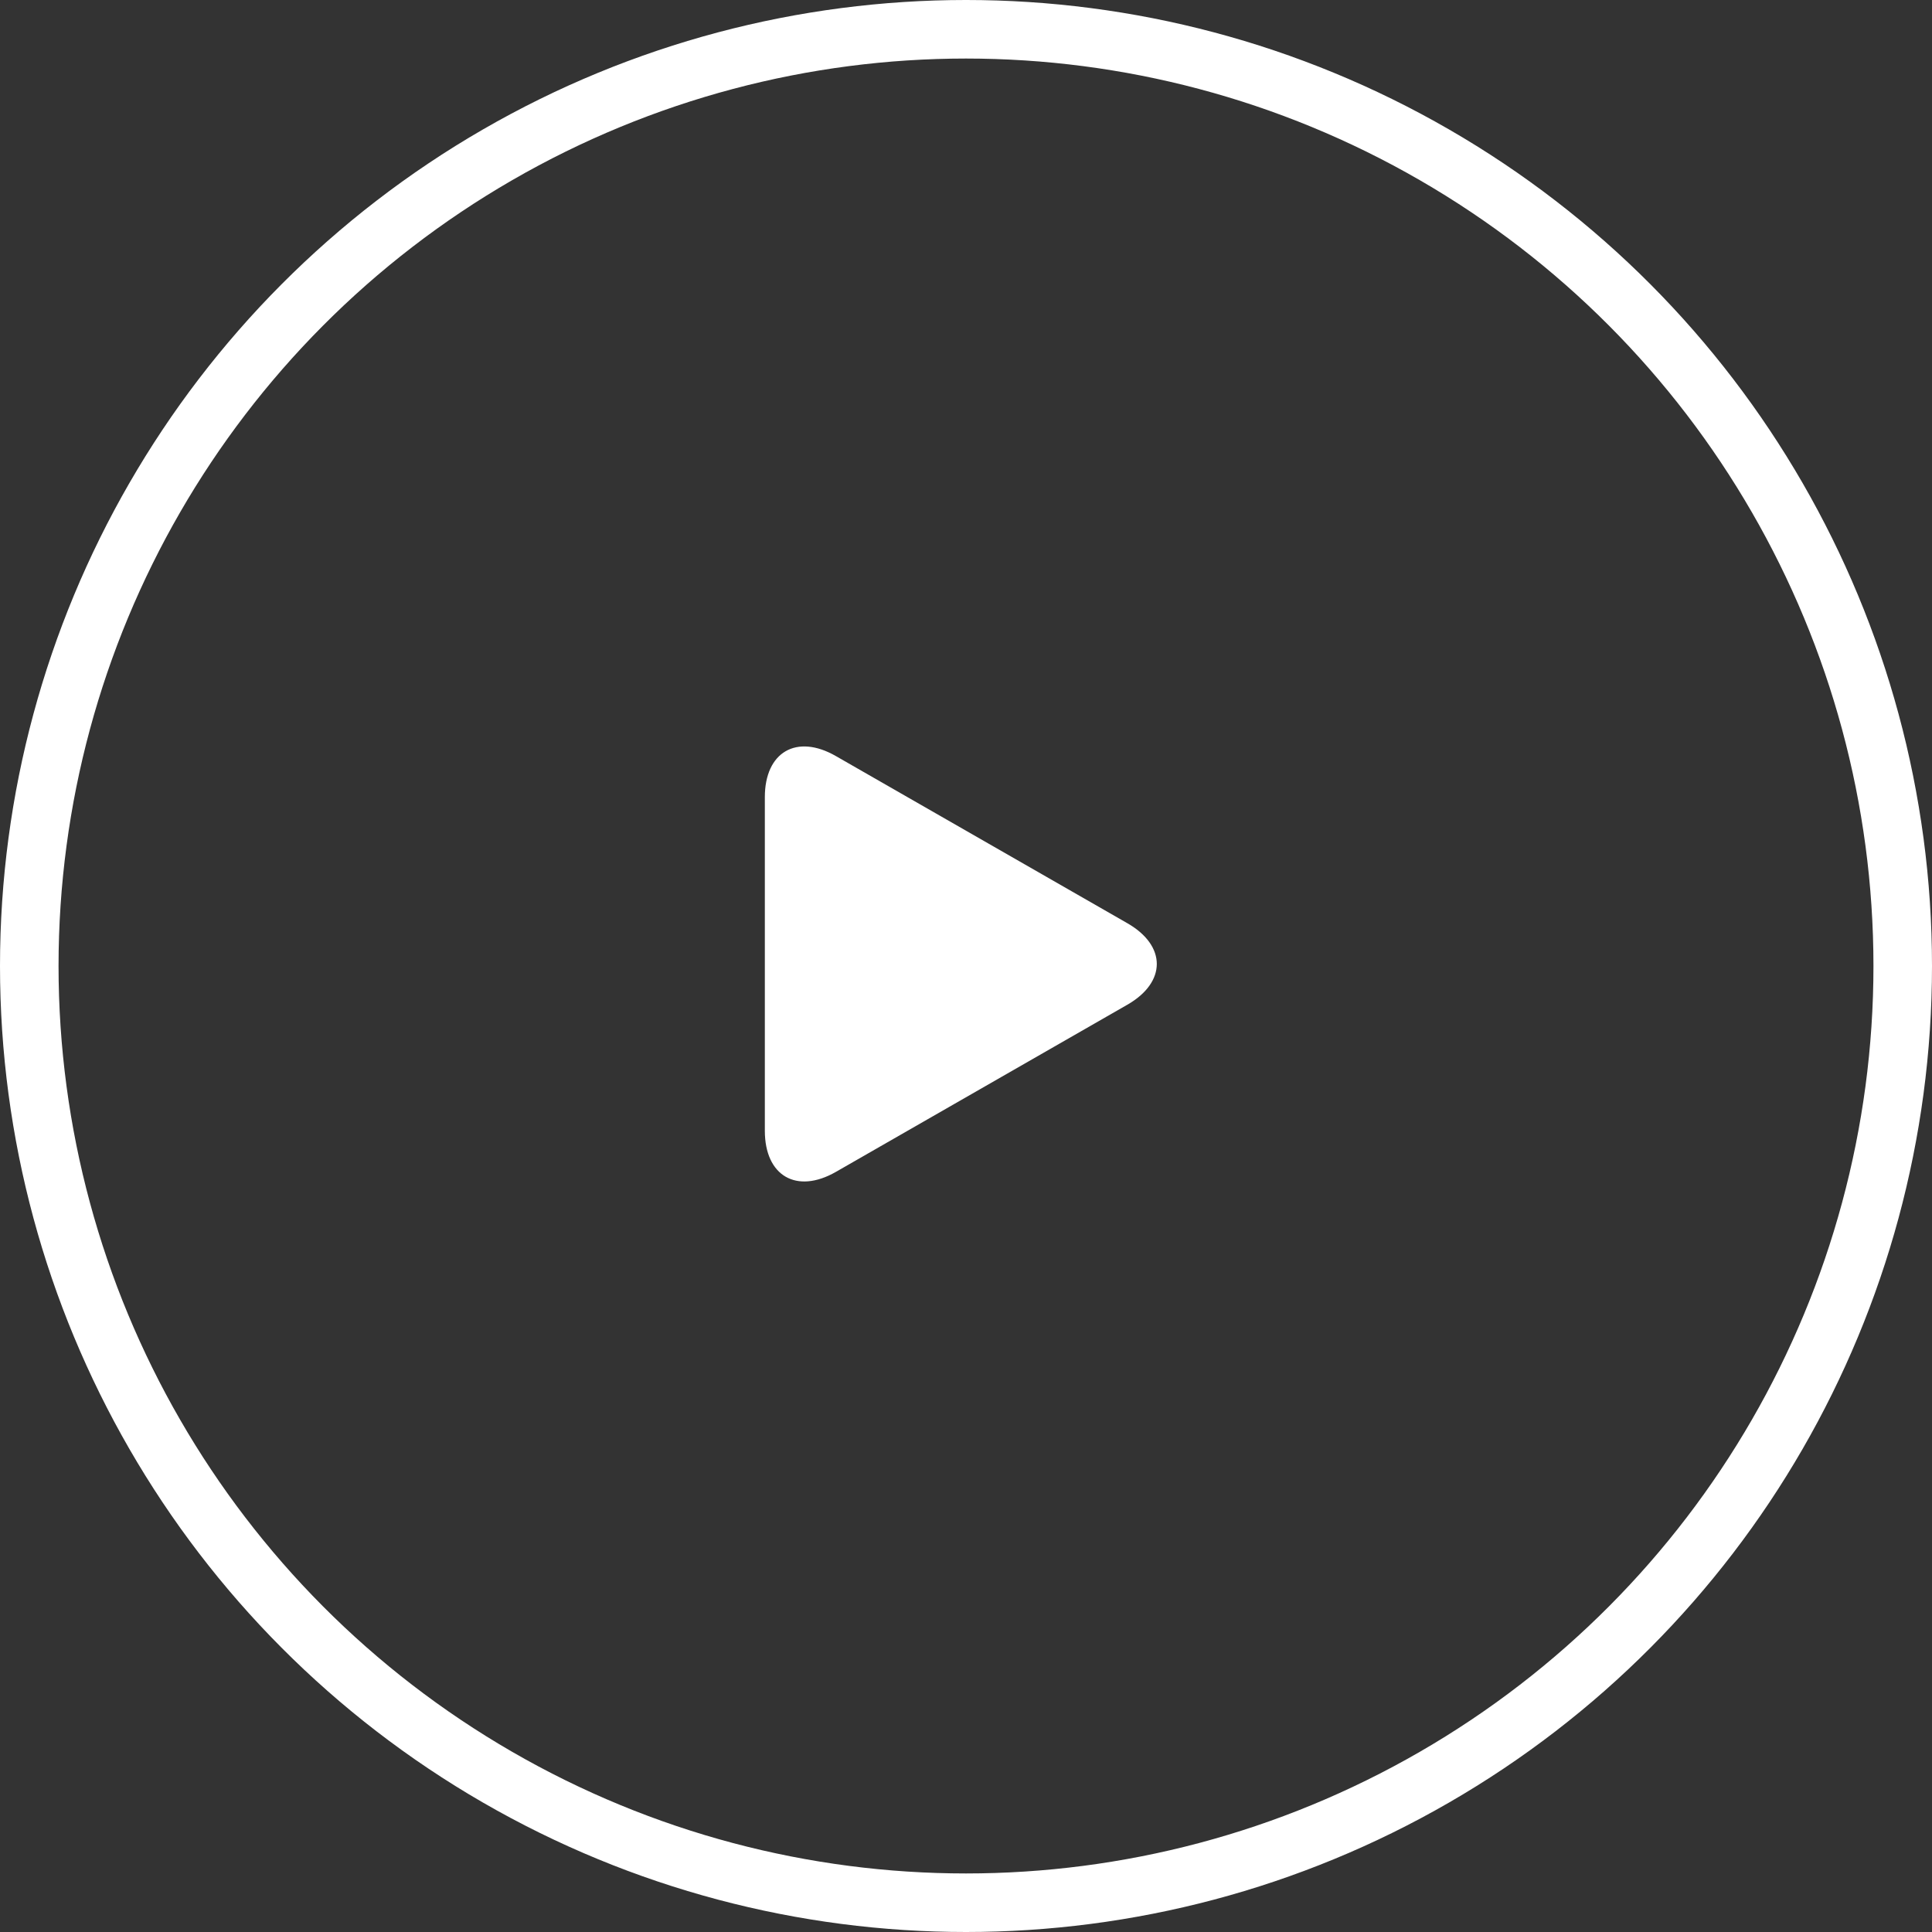 <svg xmlns="http://www.w3.org/2000/svg" width="66" height="66" viewBox="0 0 66 66">
  <rect x="0" y="0" width="66" height="66" fill="#333333" stroke="none"/>
  <g id="Group_163" data-name="Group 163" transform="translate(-688 -1158)">
    <g id="Ellipse_7" data-name="Ellipse 7" transform="translate(688 1158)" fill="none" stroke="#fff" stroke-width="2">
      <circle cx="33" cy="33" r="33" stroke="none"/>
      <circle cx="33" cy="33" r="32" fill="none"/>
    </g>
    <g id="play-button-arrowhead" transform="translate(706.021 1183.5)">
      <path id="Path_171" data-name="Path 171" d="M10.533.328C9.193-.441,8.107.189,8.107,1.733V13.127c0,1.546,1.086,2.174,2.426,1.407l9.959-5.712c1.34-.769,1.34-2.014,0-2.783Z" transform="translate(0 0)" fill="#fff"/>
    </g>
  </g>
</svg>
